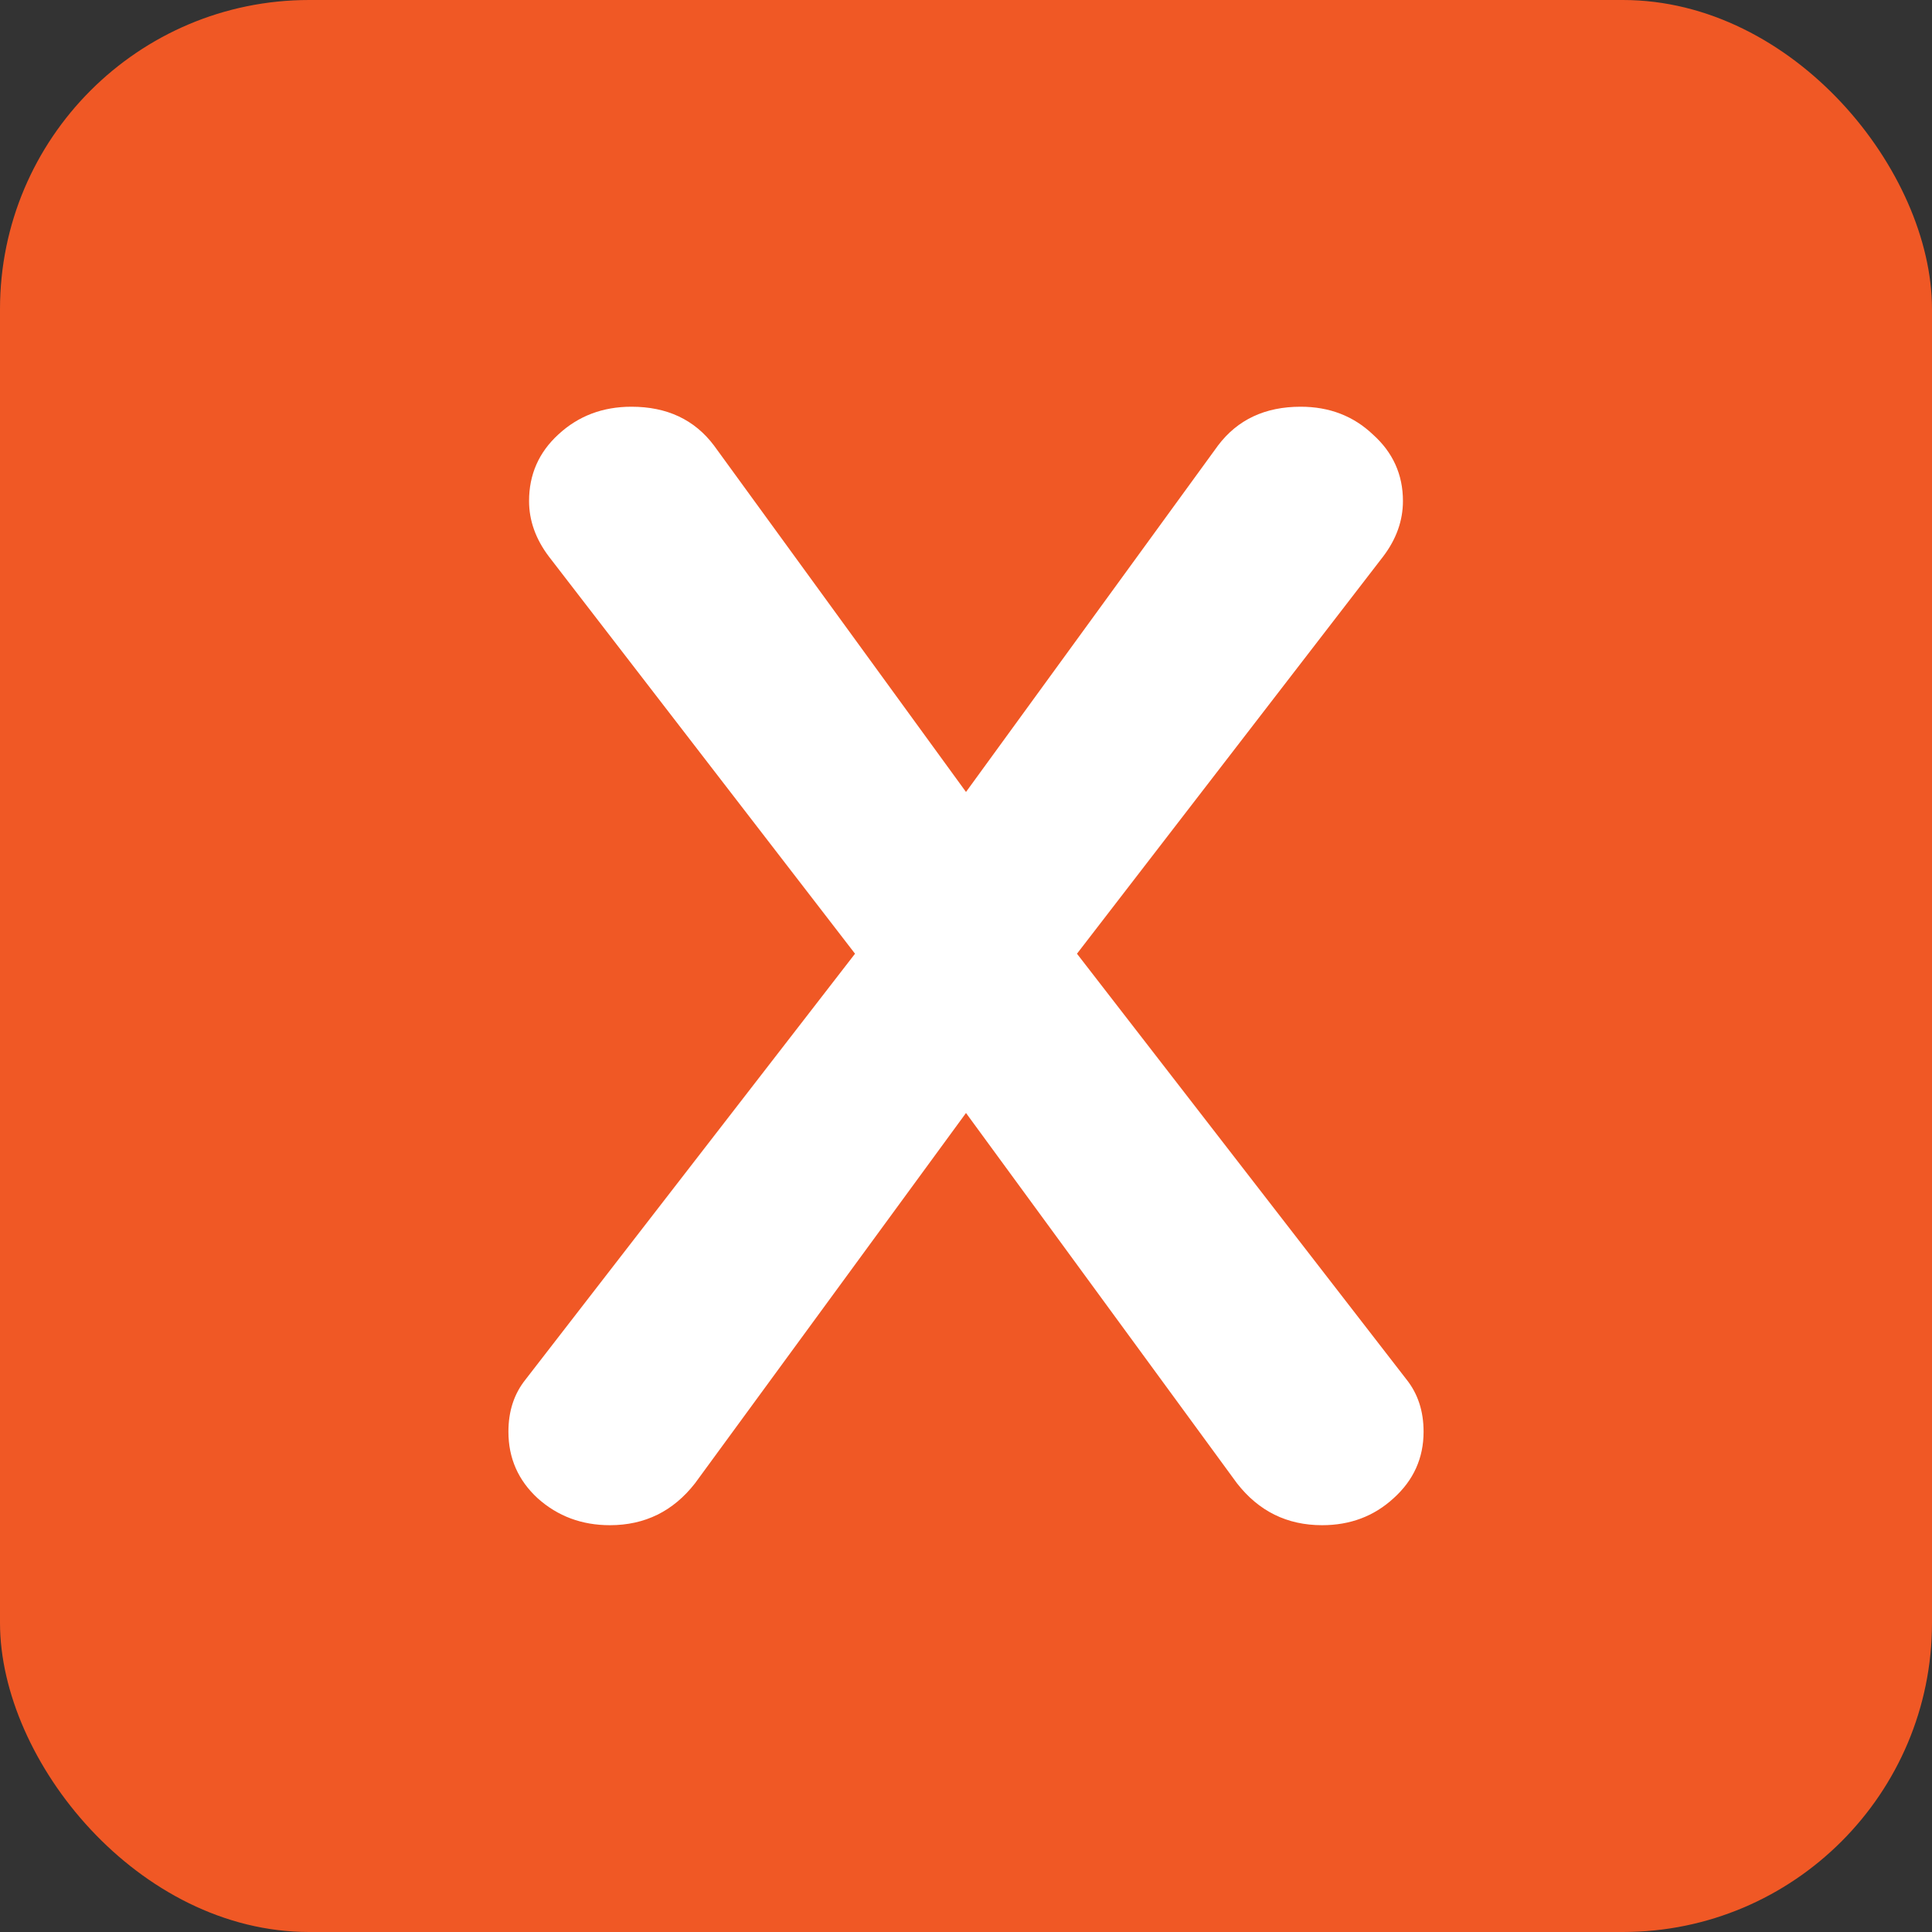 <svg width="25" height="25" viewBox="0 0 25 25" fill="none" xmlns="http://www.w3.org/2000/svg">
<rect x="0" y="0" width="25" height="25" fill="#333333" stroke="none"/>
<rect width="25" height="25" rx="4" fill="#F05825"/>
<path d="M6.579 18.526C6.579 18.259 6.653 18.034 6.802 17.849L11.064 12.341L7.102 7.201C6.932 6.976 6.846 6.736 6.846 6.483C6.846 6.141 6.972 5.854 7.225 5.622C7.484 5.382 7.8 5.263 8.171 5.263C8.631 5.263 8.987 5.43 9.239 5.765L12.5 10.248L15.761 5.765C16.014 5.43 16.37 5.263 16.83 5.263C17.201 5.263 17.512 5.382 17.765 5.622C18.024 5.854 18.154 6.141 18.154 6.483C18.154 6.736 18.069 6.976 17.898 7.201L13.936 12.341L18.199 17.849C18.347 18.034 18.421 18.259 18.421 18.526C18.421 18.868 18.291 19.155 18.032 19.388C17.779 19.62 17.471 19.736 17.108 19.736C16.655 19.736 16.288 19.555 16.006 19.193L12.5 14.402L8.994 19.193C8.712 19.555 8.345 19.736 7.892 19.736C7.529 19.736 7.217 19.62 6.958 19.388C6.705 19.155 6.579 18.868 6.579 18.526Z" fill="white"/>
</svg>
